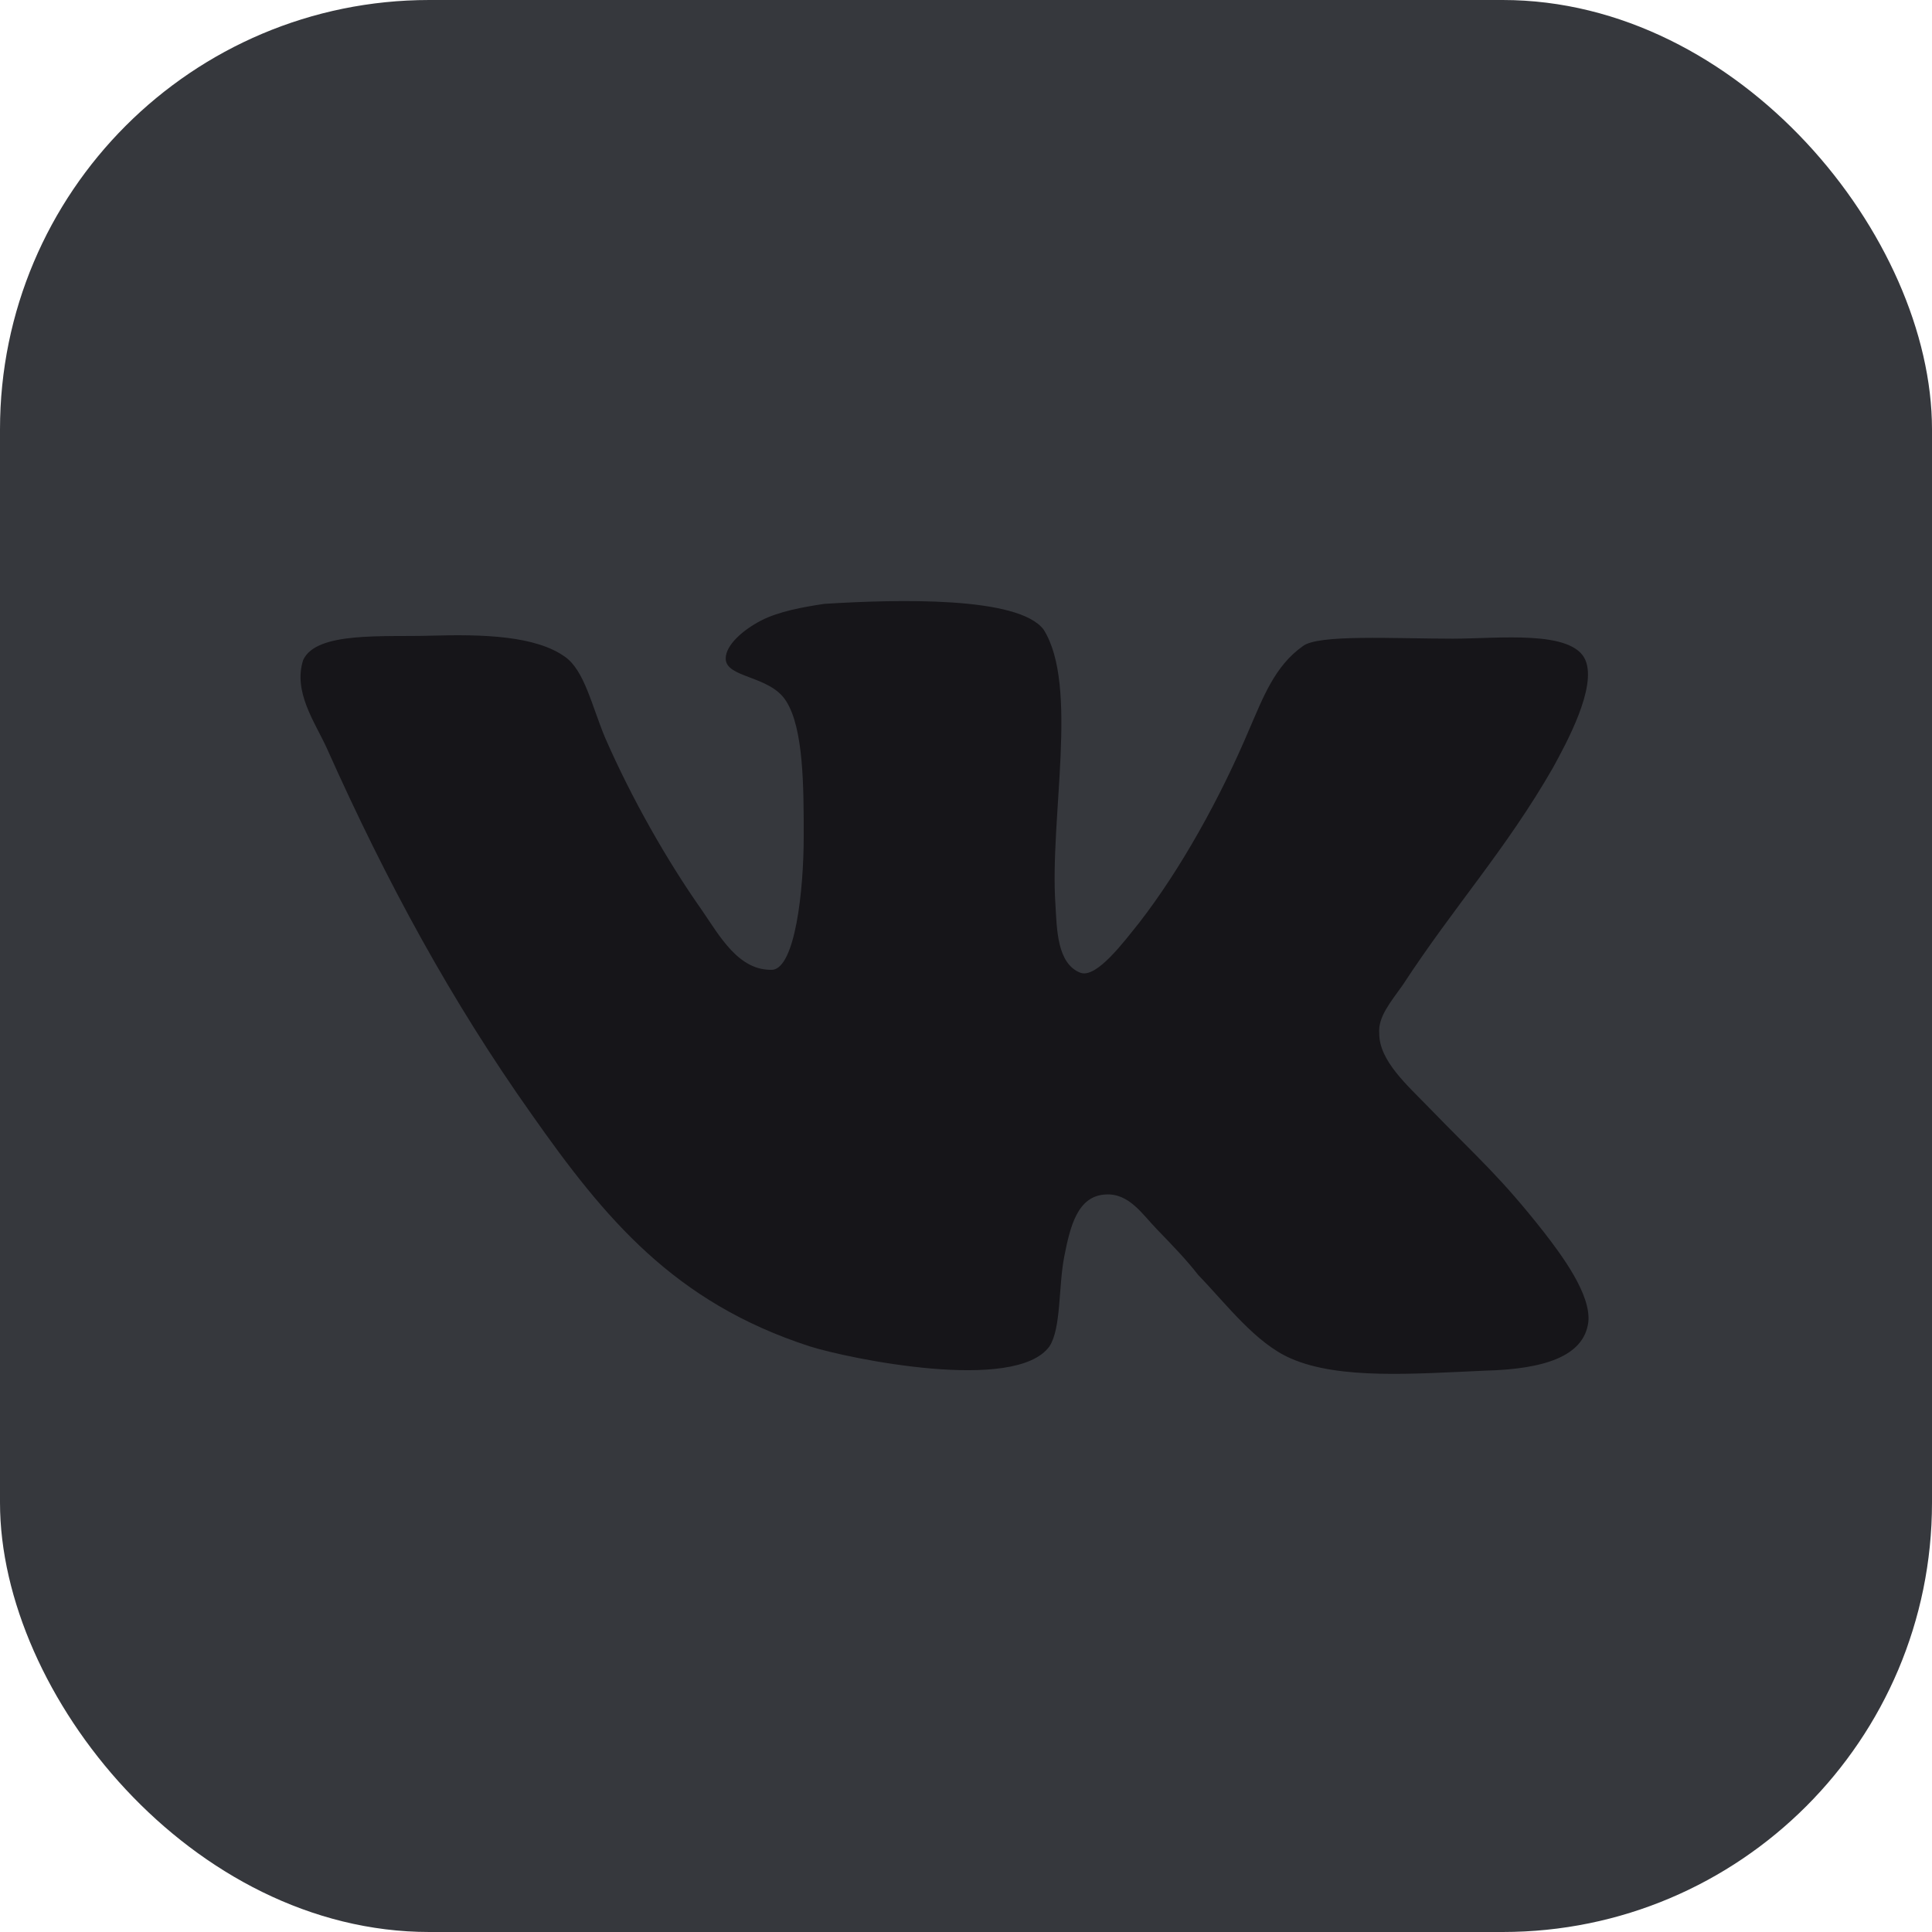 <svg width="45" height="45" viewBox="0 0 45 45" fill="none" xmlns="http://www.w3.org/2000/svg">
<g clip-path="url(#clip0_199_1938)">
<rect width="45" height="45" rx="10" fill="#36383D"/>
<path d="M25.166 22.658C24.617 22.445 24.617 21.633 24.583 21.067C24.446 19.051 25.132 15.974 24.309 14.666C23.727 13.887 20.915 13.958 19.201 14.065C18.72 14.136 18.138 14.241 17.726 14.454C17.315 14.667 16.903 15.02 16.903 15.338C16.903 15.797 17.933 15.727 18.309 16.328C18.72 16.965 18.72 18.344 18.72 19.476C18.72 20.784 18.514 22.518 18.001 22.588C17.212 22.623 16.766 21.809 16.355 21.209C15.532 20.042 14.709 18.591 14.091 17.176C13.783 16.433 13.611 15.62 13.165 15.302C12.48 14.806 11.245 14.771 10.045 14.806C8.948 14.841 7.37 14.7 7.062 15.372C6.822 16.114 7.336 16.822 7.611 17.424C9.016 20.571 10.525 23.331 12.377 25.947C14.091 28.387 15.702 30.333 18.856 31.358C19.748 31.641 23.656 32.455 24.445 31.358C24.719 30.934 24.651 29.979 24.788 29.271C24.926 28.564 25.097 27.857 25.748 27.822C26.297 27.786 26.605 28.281 26.949 28.635C27.326 29.025 27.634 29.343 27.909 29.697C28.56 30.369 29.246 31.288 30.069 31.642C31.2 32.138 32.949 31.997 34.595 31.925C35.932 31.89 36.892 31.607 36.995 30.794C37.064 30.156 36.377 29.237 35.966 28.706C34.937 27.398 34.458 27.009 33.291 25.806C32.777 25.275 32.125 24.709 32.125 24.073C32.091 23.684 32.399 23.331 32.674 22.941C33.874 21.102 35.074 19.794 36.171 17.883C36.48 17.317 37.2 16.009 36.926 15.372C36.618 14.665 34.903 14.876 33.84 14.876C32.468 14.876 30.686 14.77 30.342 15.053C29.691 15.512 29.416 16.256 29.108 16.963C28.422 18.591 27.496 20.252 26.536 21.49C26.193 21.915 25.542 22.799 25.165 22.657L25.166 22.658Z" fill="#161519"/>
</g>
<defs>
<clipPath id="clip0_199_1938">
<rect width="45" height="45" fill="white"/>
</clipPath>
</defs>
</svg>

